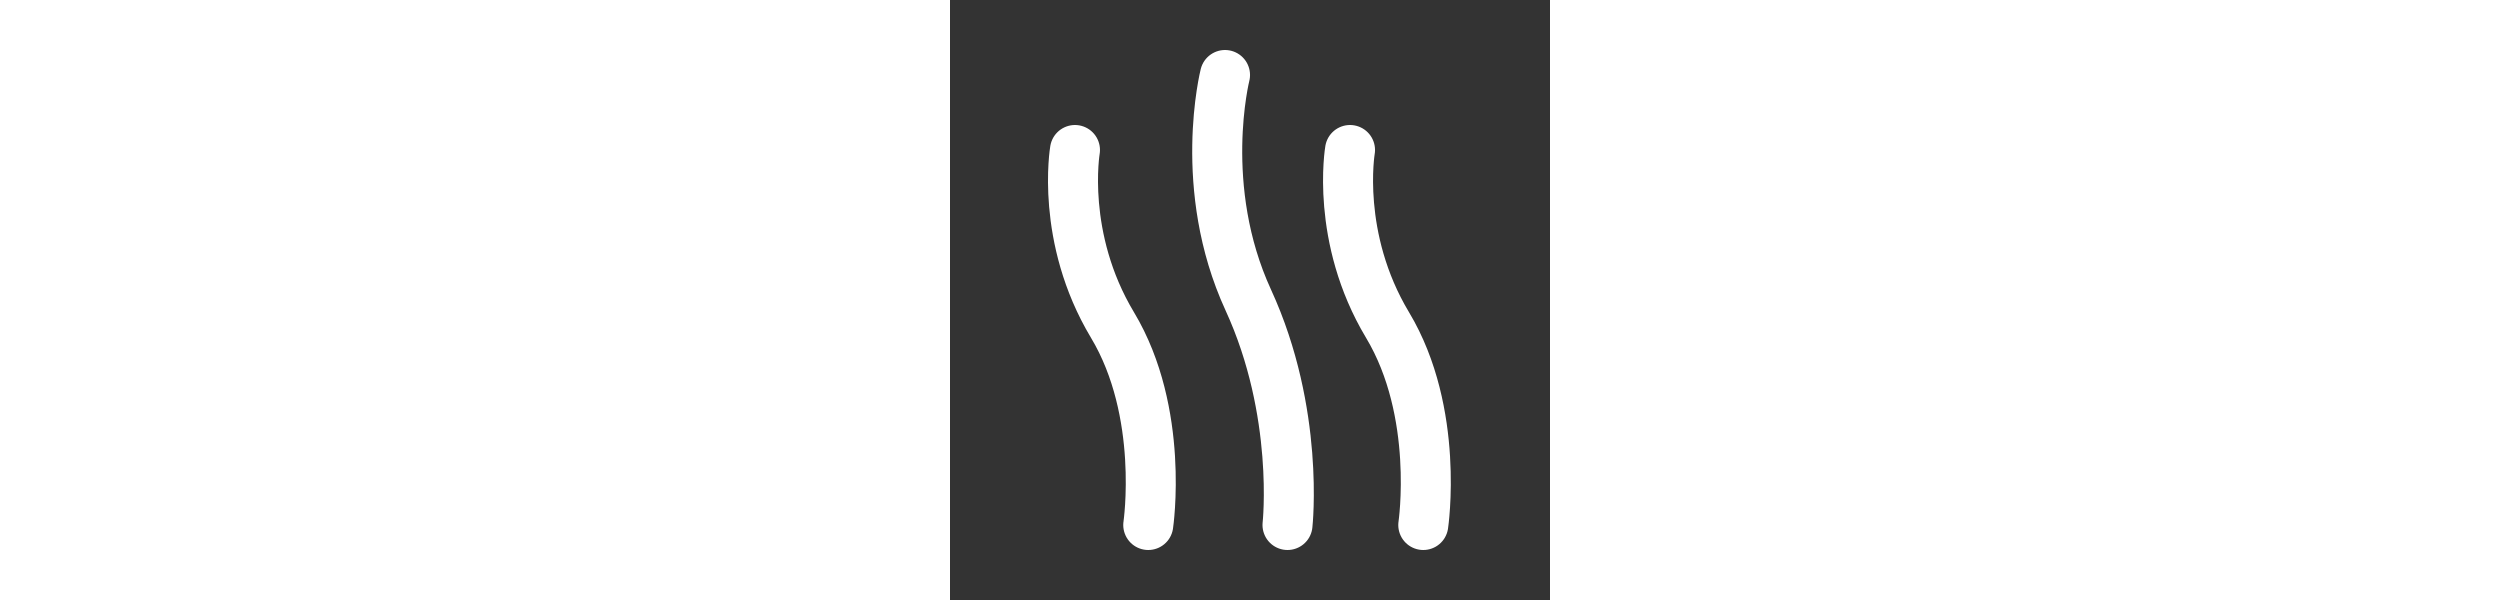 <?xml version="1.0" encoding="utf-8"?><!-- Uploaded to: SVG Repo, www.svgrepo.com, Generator: SVG Repo Mixer Tools -->
<svg width="100px"  viewBox="0 0 24 24" fill="none" xmlns="http://www.w3.org/2000/svg">
<rect x="0" y="0" width="24" height="24" fill="#333333" stroke="none"/>
<path d="M11.001 3C11.001 3 9.863 7.5 11.931 12C14 16.5 13.5 21 13.5 21M18.931 21C18.931 21 19.601 16.5 17.501 13C15.401 9.5 16.001 6 16.001 6M7.93 21C7.93 21 8.599 16.5 6.499 13C4.399 9.5 4.999 6 4.999 6" stroke="#ffffff" stroke-width="2" stroke-linecap="round" stroke-linejoin="round"/>
</svg>